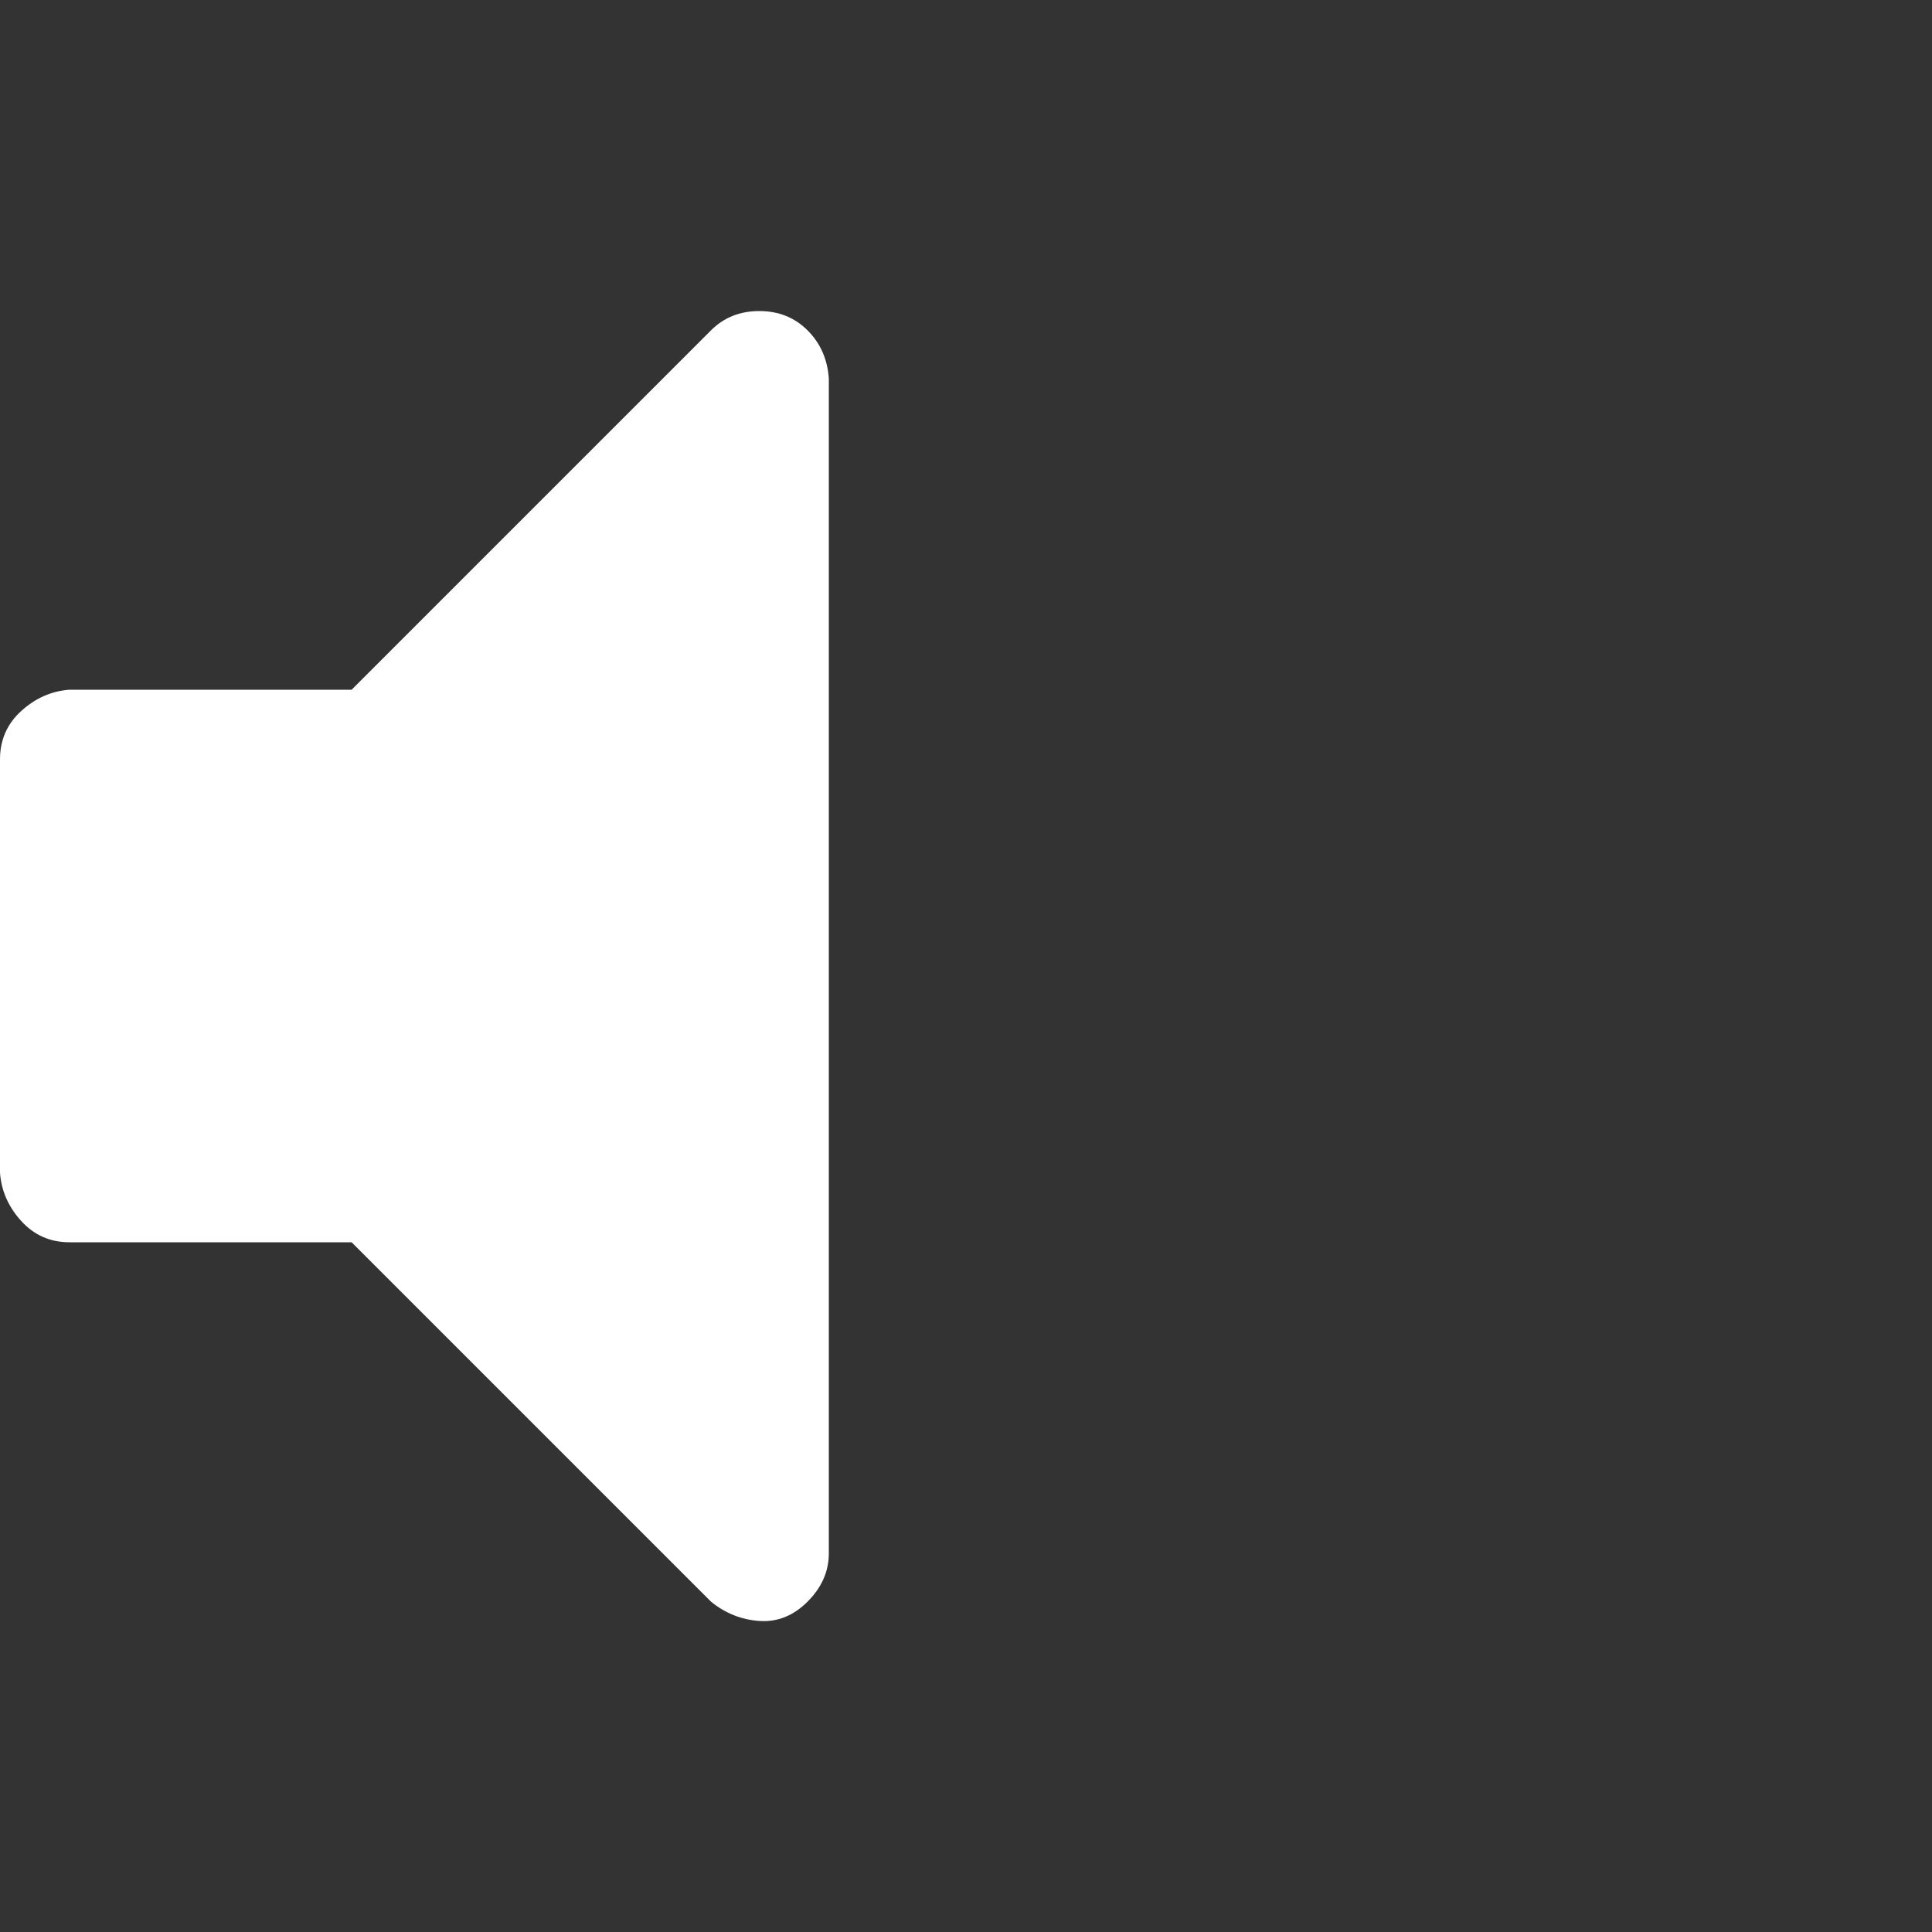 <svg xmlns="http://www.w3.org/2000/svg" fill="#fff" viewBox="0 0 32 32"><rect x="0" y="0" width="32" height="32" fill="#333333" stroke="none"/><path d="M13.728 6.272v19.456q0 .448-.352.8t-.8.32-.8-.32l-5.952-5.952H1.152q-.48 0-.8-.352t-.352-.8v-6.848q0-.48.352-.8t.8-.352h4.672l5.952-5.952q.32-.32.8-.32t.8.32.352.8z"/></svg>